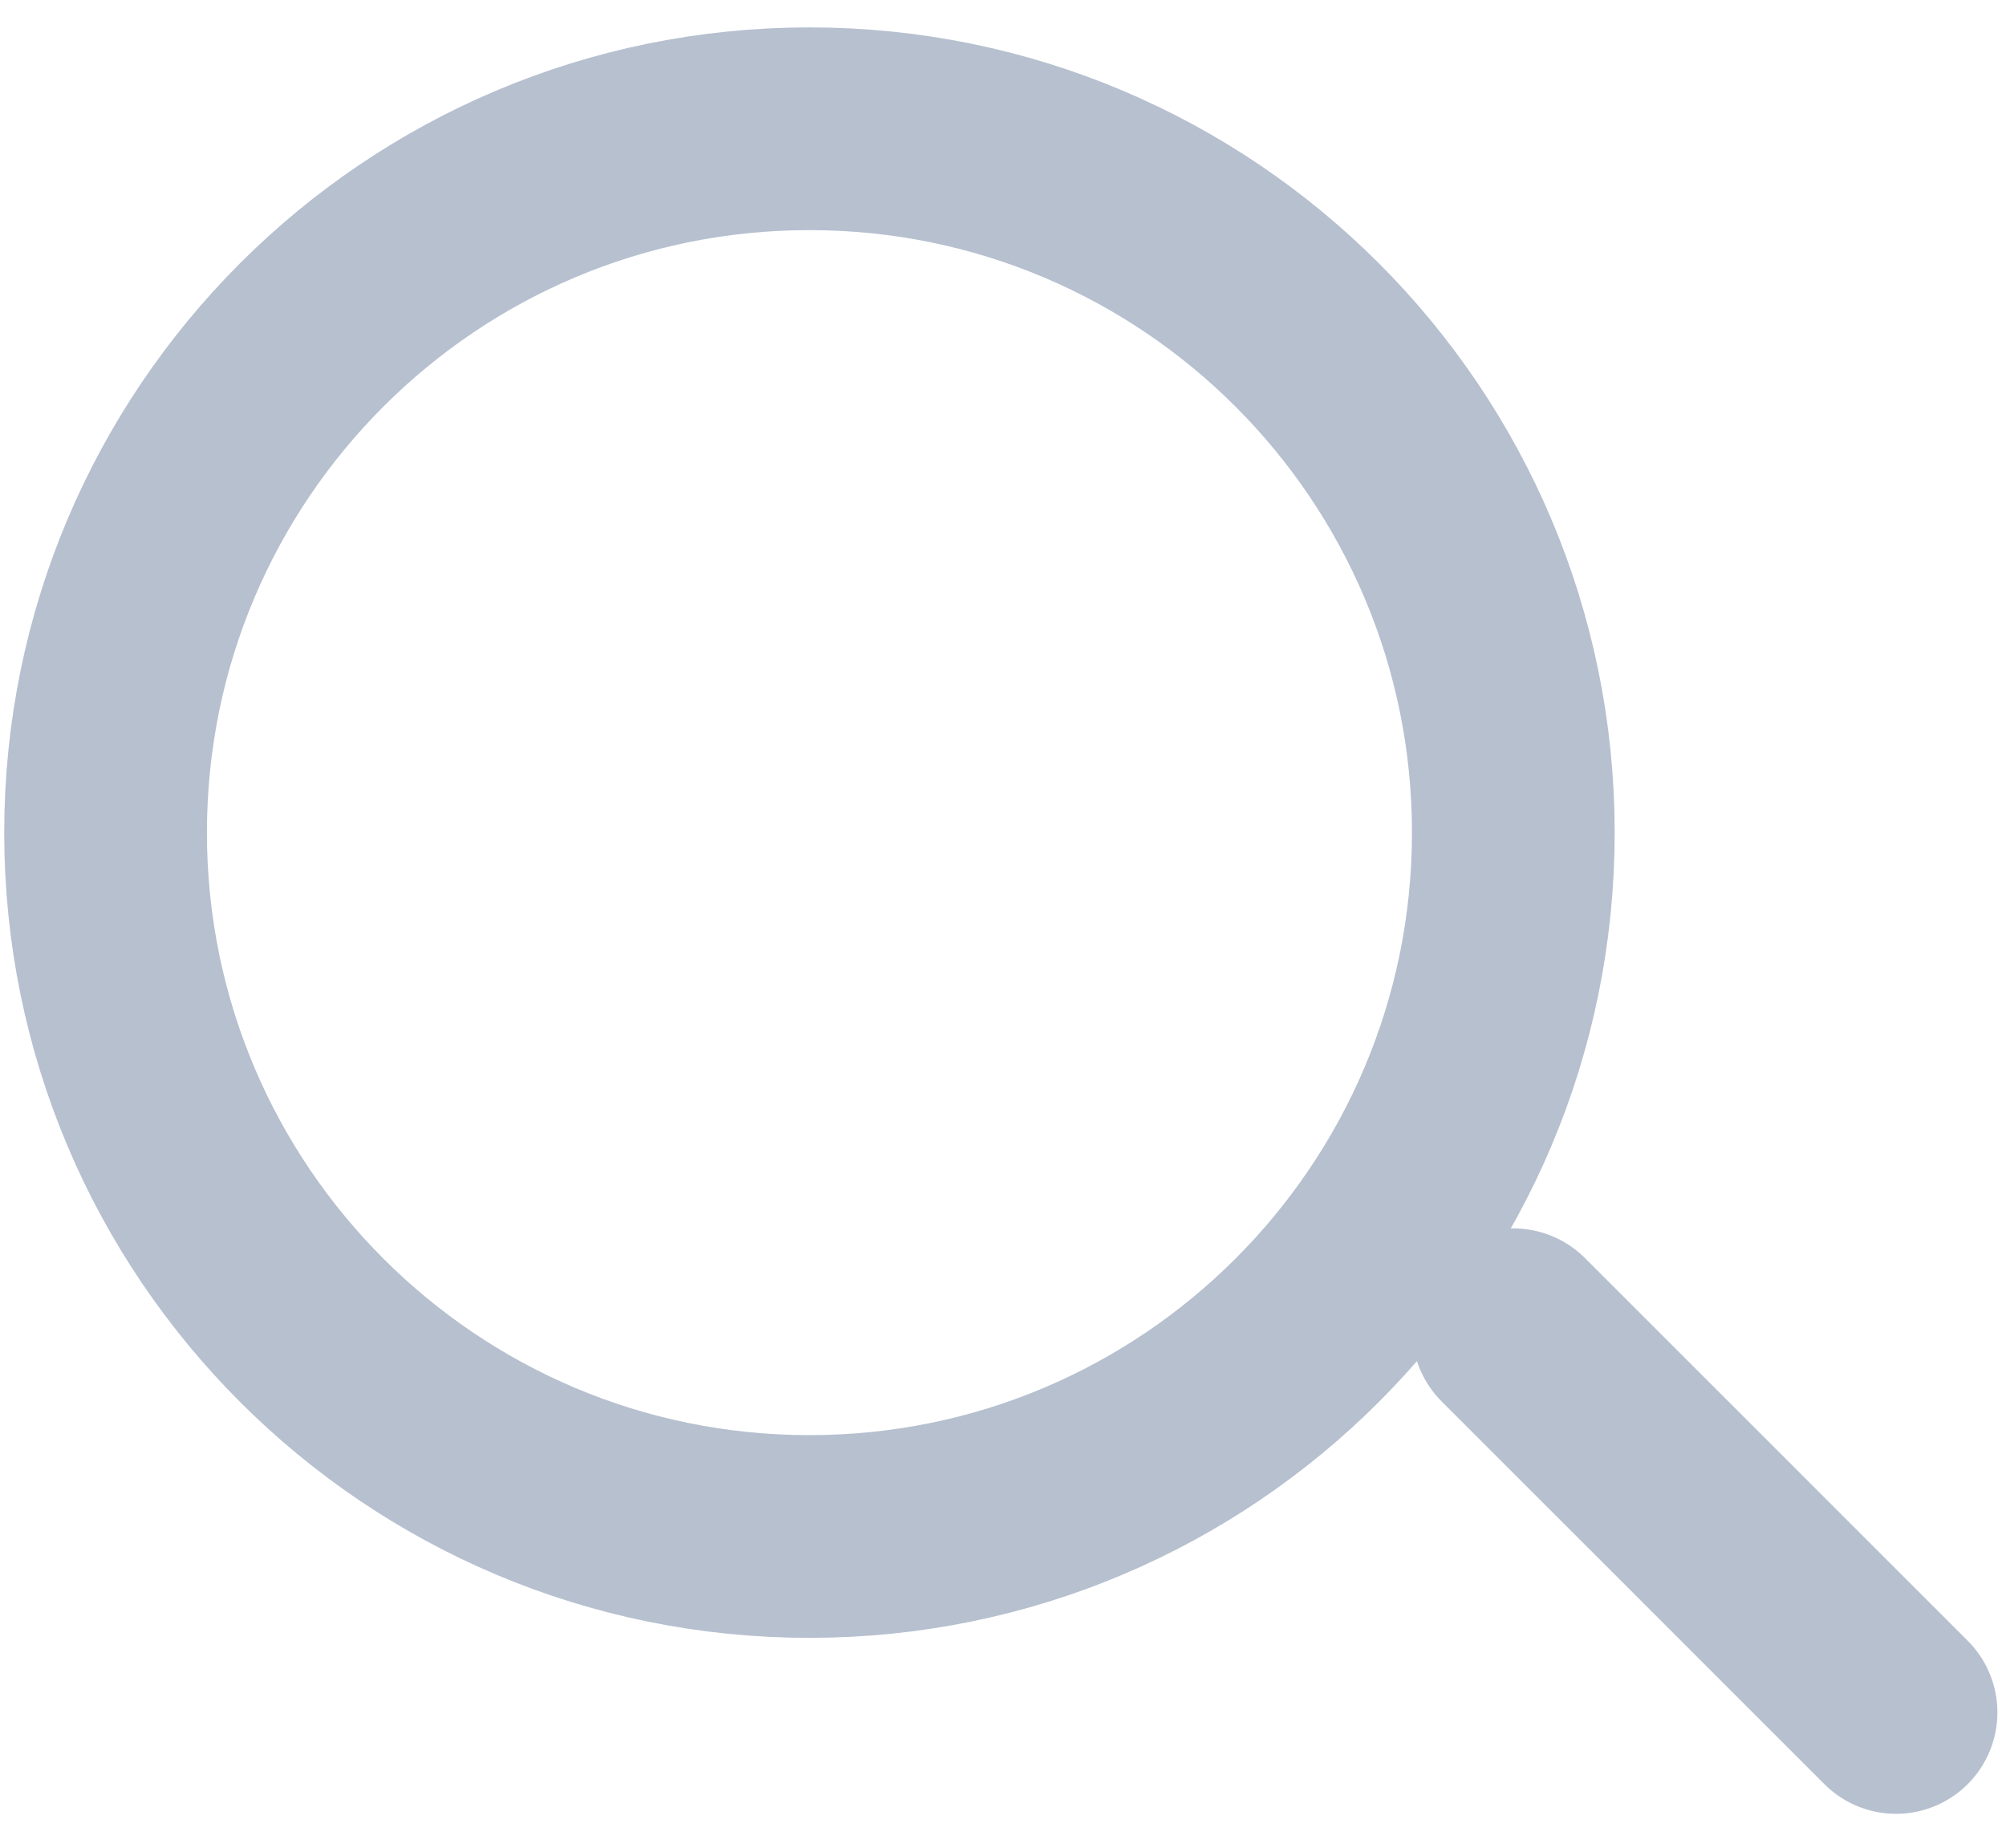 <svg width="38" height="35" viewBox="0 0 38 35" fill="none" xmlns="http://www.w3.org/2000/svg">
<path d="M15.333 29.105C22.697 29.105 28.667 23.135 28.667 15.772C28.667 8.408 22.697 2.439 15.333 2.439C7.97 2.439 2 8.408 2 15.772C2 23.135 7.97 29.105 15.333 29.105Z" stroke="#B6C0CF" stroke-width="3.84" stroke-linecap="round" stroke-linejoin="round"/>
<path d="M35.917 32.438L28.667 25.189" stroke="#B6C0CF" stroke-width="3.84" stroke-linecap="round" stroke-linejoin="round"/>
</svg>
